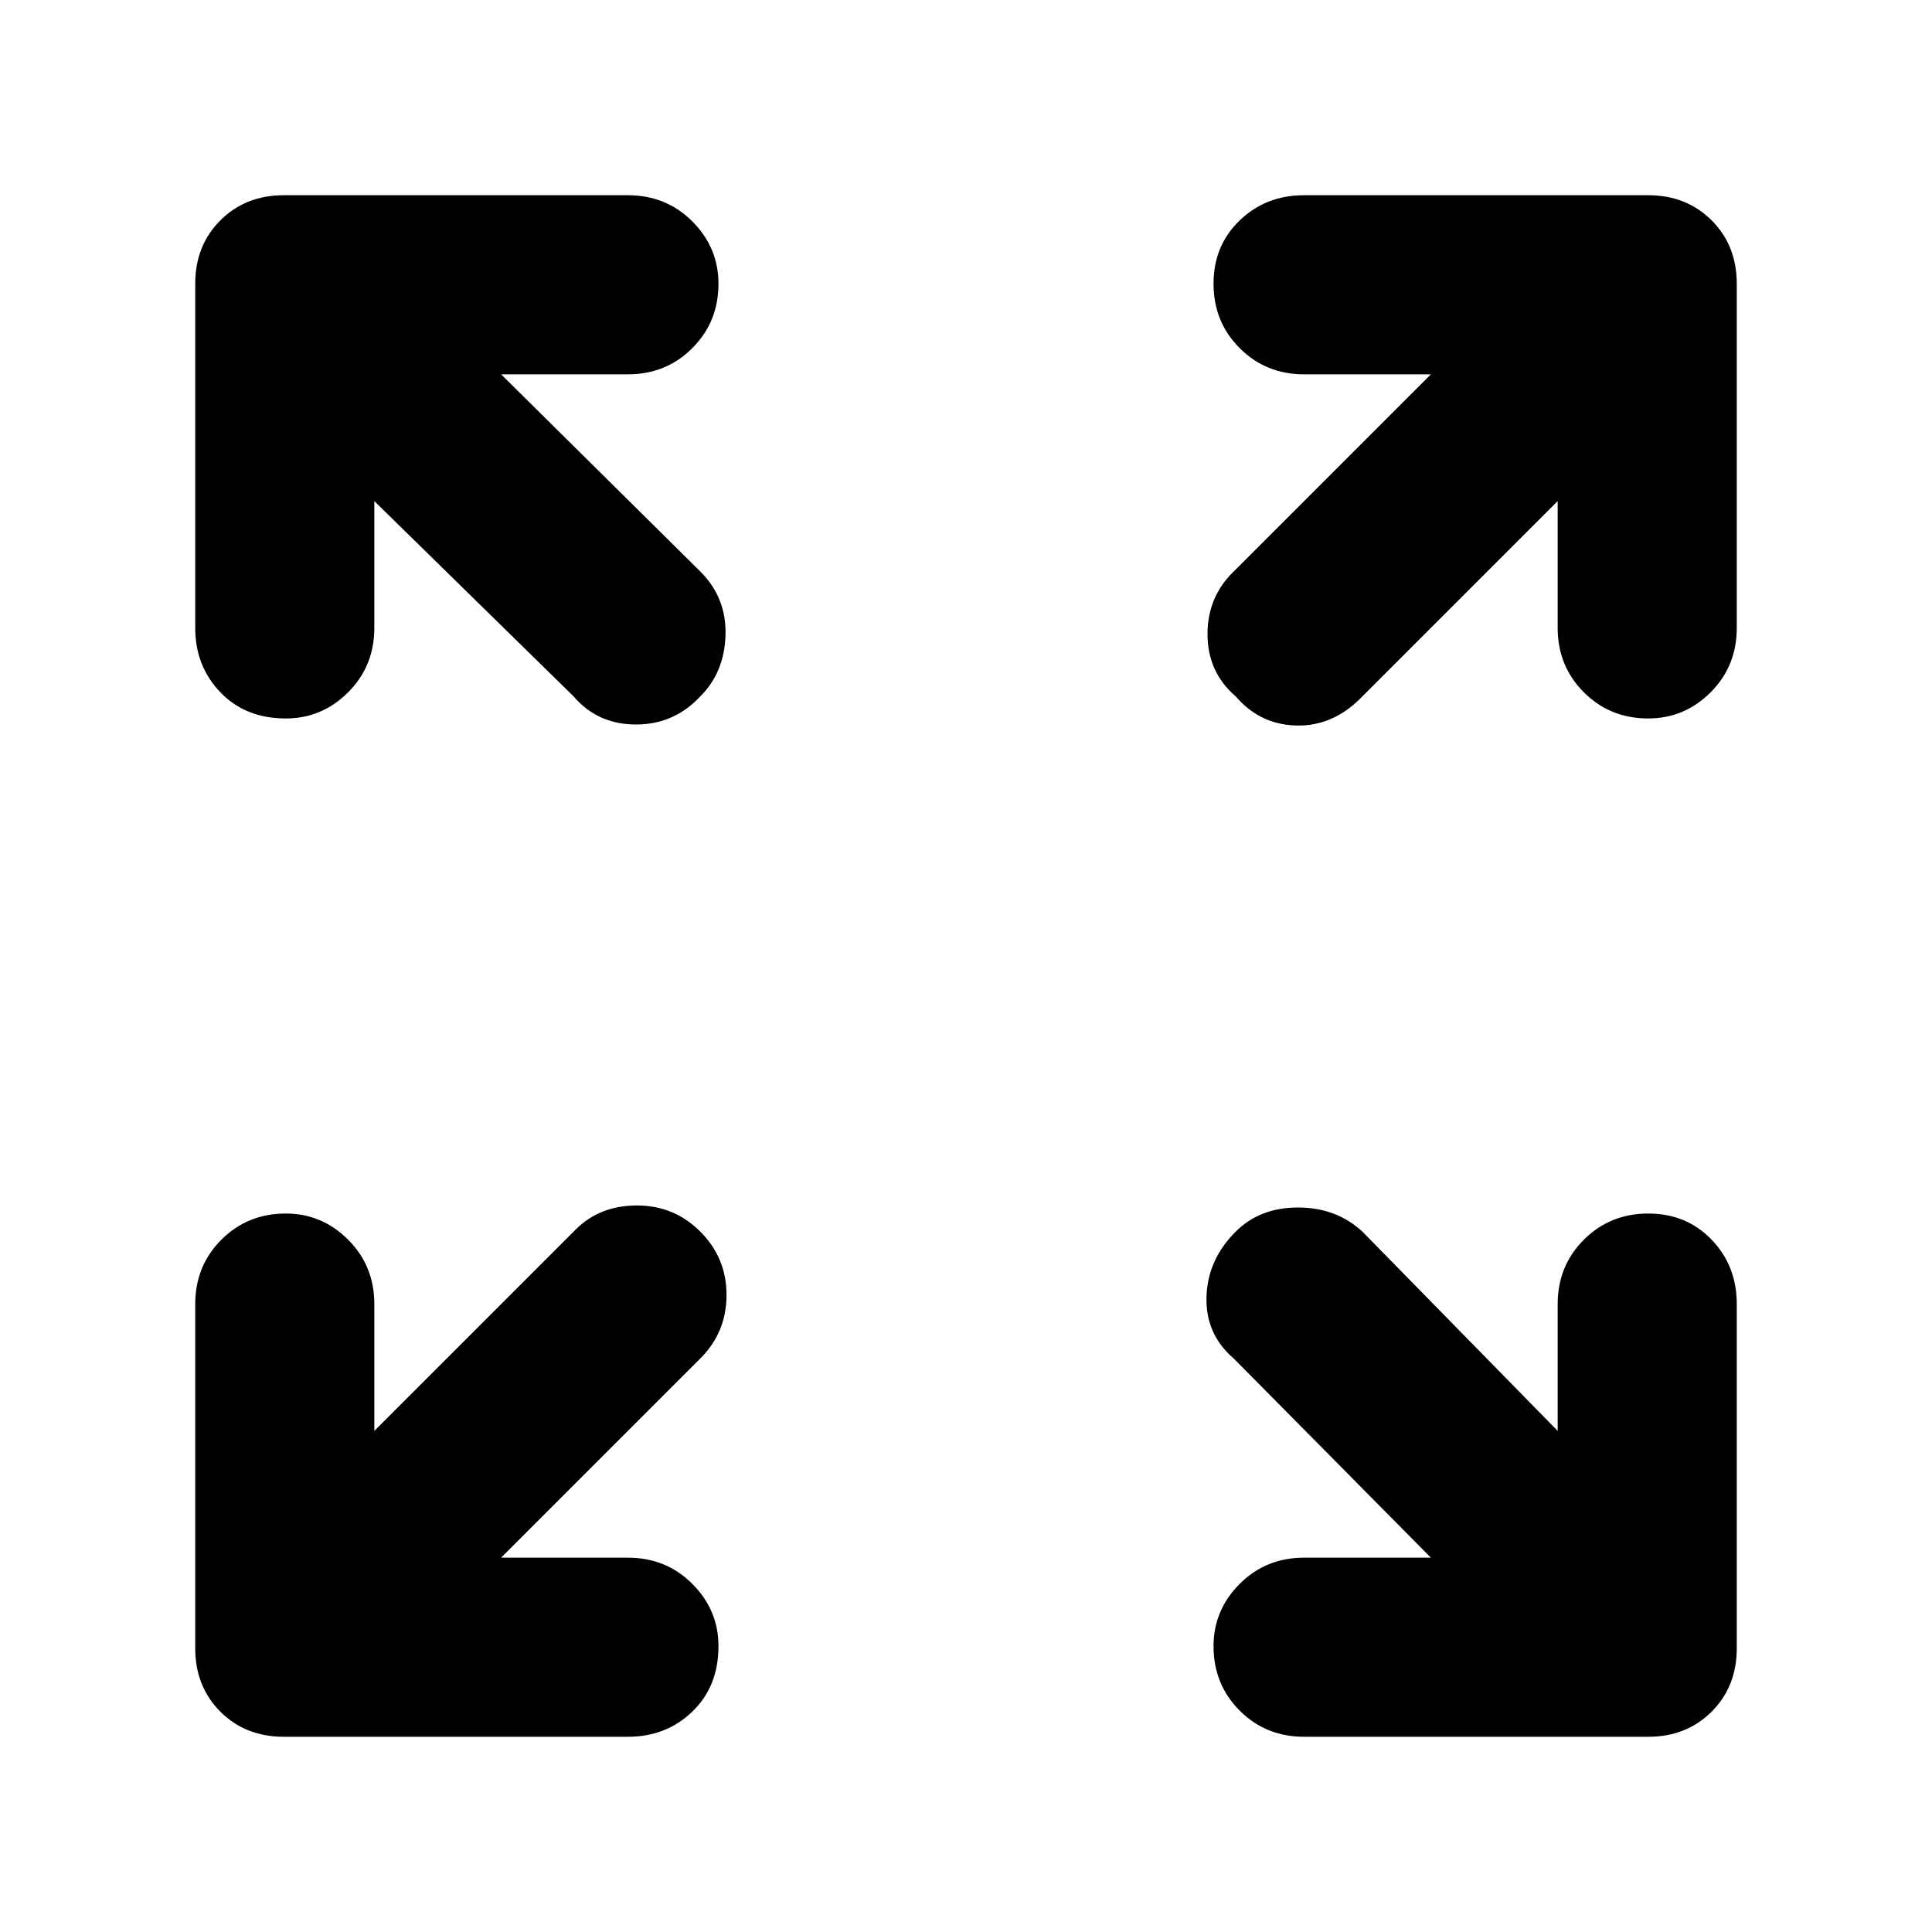 <svg xmlns="http://www.w3.org/2000/svg" height="40" width="40"><path d="M5.917 14.875q-.834 0-1.355-.542-.52-.541-.52-1.333V5.875q0-.792.52-1.312.521-.521 1.313-.521H13q.792 0 1.333.541.542.542.542 1.292 0 .792-.542 1.333-.541.542-1.333.542h-2.625l4.125 4.083q.542.542.521 1.313-.021.771-.521 1.271-.542.583-1.333.583-.792 0-1.292-.583L7.75 10.375V13q0 .792-.542 1.333-.541.542-1.291.542Zm19.666-.458q-.583-.5-.583-1.292t.583-1.333l4.042-4.042H27q-.792 0-1.333-.542-.542-.541-.542-1.333 0-.792.542-1.312.541-.521 1.333-.521h7.125q.792 0 1.313.521.52.52.52 1.312V13q0 .792-.541 1.333-.542.542-1.292.542-.792 0-1.333-.542-.542-.541-.542-1.333v-2.625l-4.083 4.083q-.584.584-1.334.563-.75-.021-1.25-.604ZM27 35.958q-.792 0-1.333-.541-.542-.542-.542-1.334 0-.75.542-1.291.541-.542 1.333-.542h2.625l-4.083-4.125q-.584-.5-.563-1.271.021-.771.604-1.354.5-.5 1.292-.5t1.333.5l4.042 4.125V27q0-.792.542-1.333.541-.542 1.333-.542.792 0 1.313.542.52.541.52 1.333v7.125q0 .792-.52 1.313-.521.52-1.313.52Zm-21.125 0q-.792 0-1.313-.52-.52-.521-.52-1.313V27q0-.792.541-1.333.542-.542 1.334-.542.75 0 1.291.542.542.541.542 1.333v2.625l4.167-4.167q.5-.5 1.271-.5.77 0 1.312.542t.542 1.312q0 .771-.542 1.313l-4.125 4.125H13q.792 0 1.333.542.542.541.542 1.291 0 .834-.542 1.355-.541.52-1.333.52Z"/></svg>
